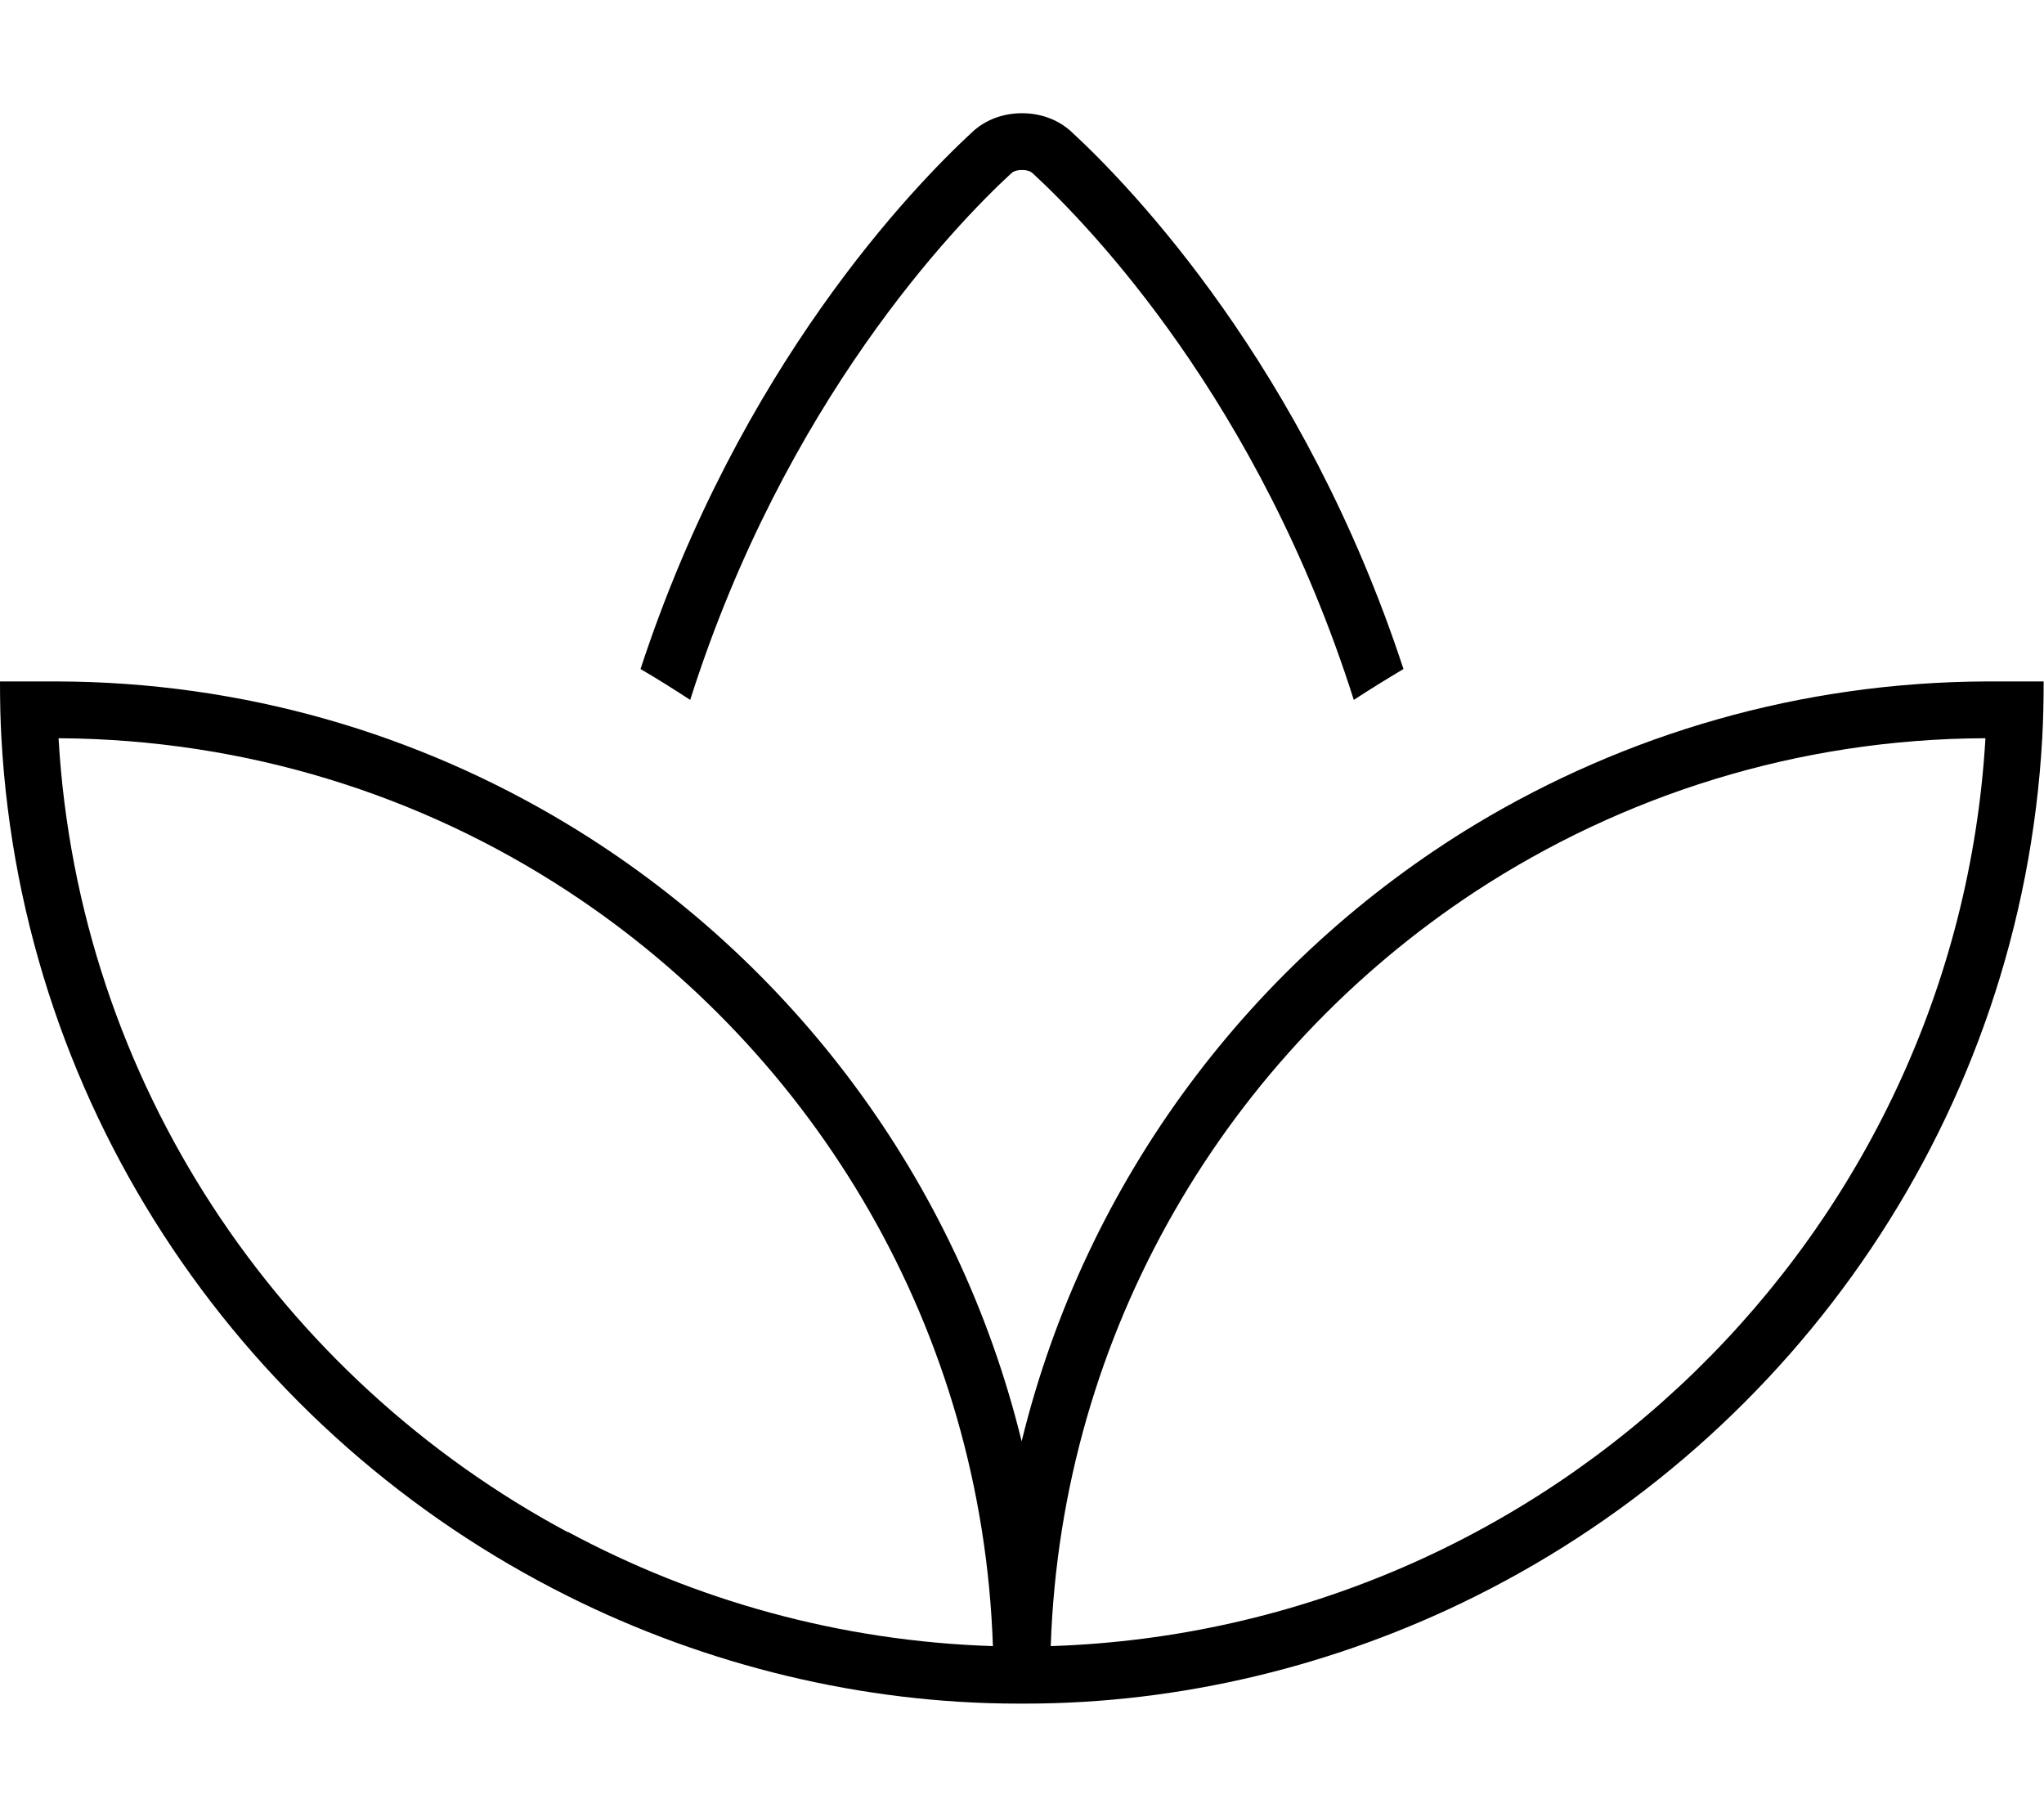 <svg xmlns="http://www.w3.org/2000/svg" viewBox="0 0 576 512"><!--! Font Awesome Pro 7.0.1 by @fontawesome - https://fontawesome.com License - https://fontawesome.com/license (Commercial License) Copyright 2025 Fonticons, Inc. --><path fill="currentColor" d="M194.5 197.2c26.7-84.1 74.5-133.6 90.4-148.3 .5-.5 1.4-1 3.1-1s2.6 .5 3.1 1c15.9 14.7 63.7 64.1 90.4 148.3 4.6-3 9.3-5.9 14-8.7-28-85.3-76.7-135.8-93.6-151.4-3.8-3.5-8.8-5.2-13.9-5.2s-10.1 1.7-13.9 5.2c-16.9 15.6-65.6 66-93.6 151.4 4.8 2.8 9.4 5.7 14 8.7zM.4 208C6.3 314 69.8 404.7 160 449.7 199.2 469.3 243.2 480 287 480l1.9 0c43.9 0 87.8-10.7 127-30.3 90.2-45 153.7-135.7 159.6-241.7 .3-5.3 .4-10.6 .4-16l-16 0c-52.7 .2-101.9 14.9-144 40.2-63.1 38.1-110 100.3-128 173.9-18-73.6-64.9-135.8-128-173.9-42.1-25.4-91.3-40.1-144-40.2L0 192c0 5.4 .1 10.7 .4 16zM160 431.7c-81.2-43.5-137.9-126.8-143.5-223.7 53 .3 102.3 16.1 143.5 43.1 69.9 45.8 116.8 123.7 119.8 212.7-43.2-1.4-83.9-12.9-119.8-32.2zM559.5 208c-8.2 139.7-122.6 251.2-263.4 255.8 3-89 50-166.9 119.8-212.7 41.3-27 90.6-42.9 143.5-43.1z"/></svg>